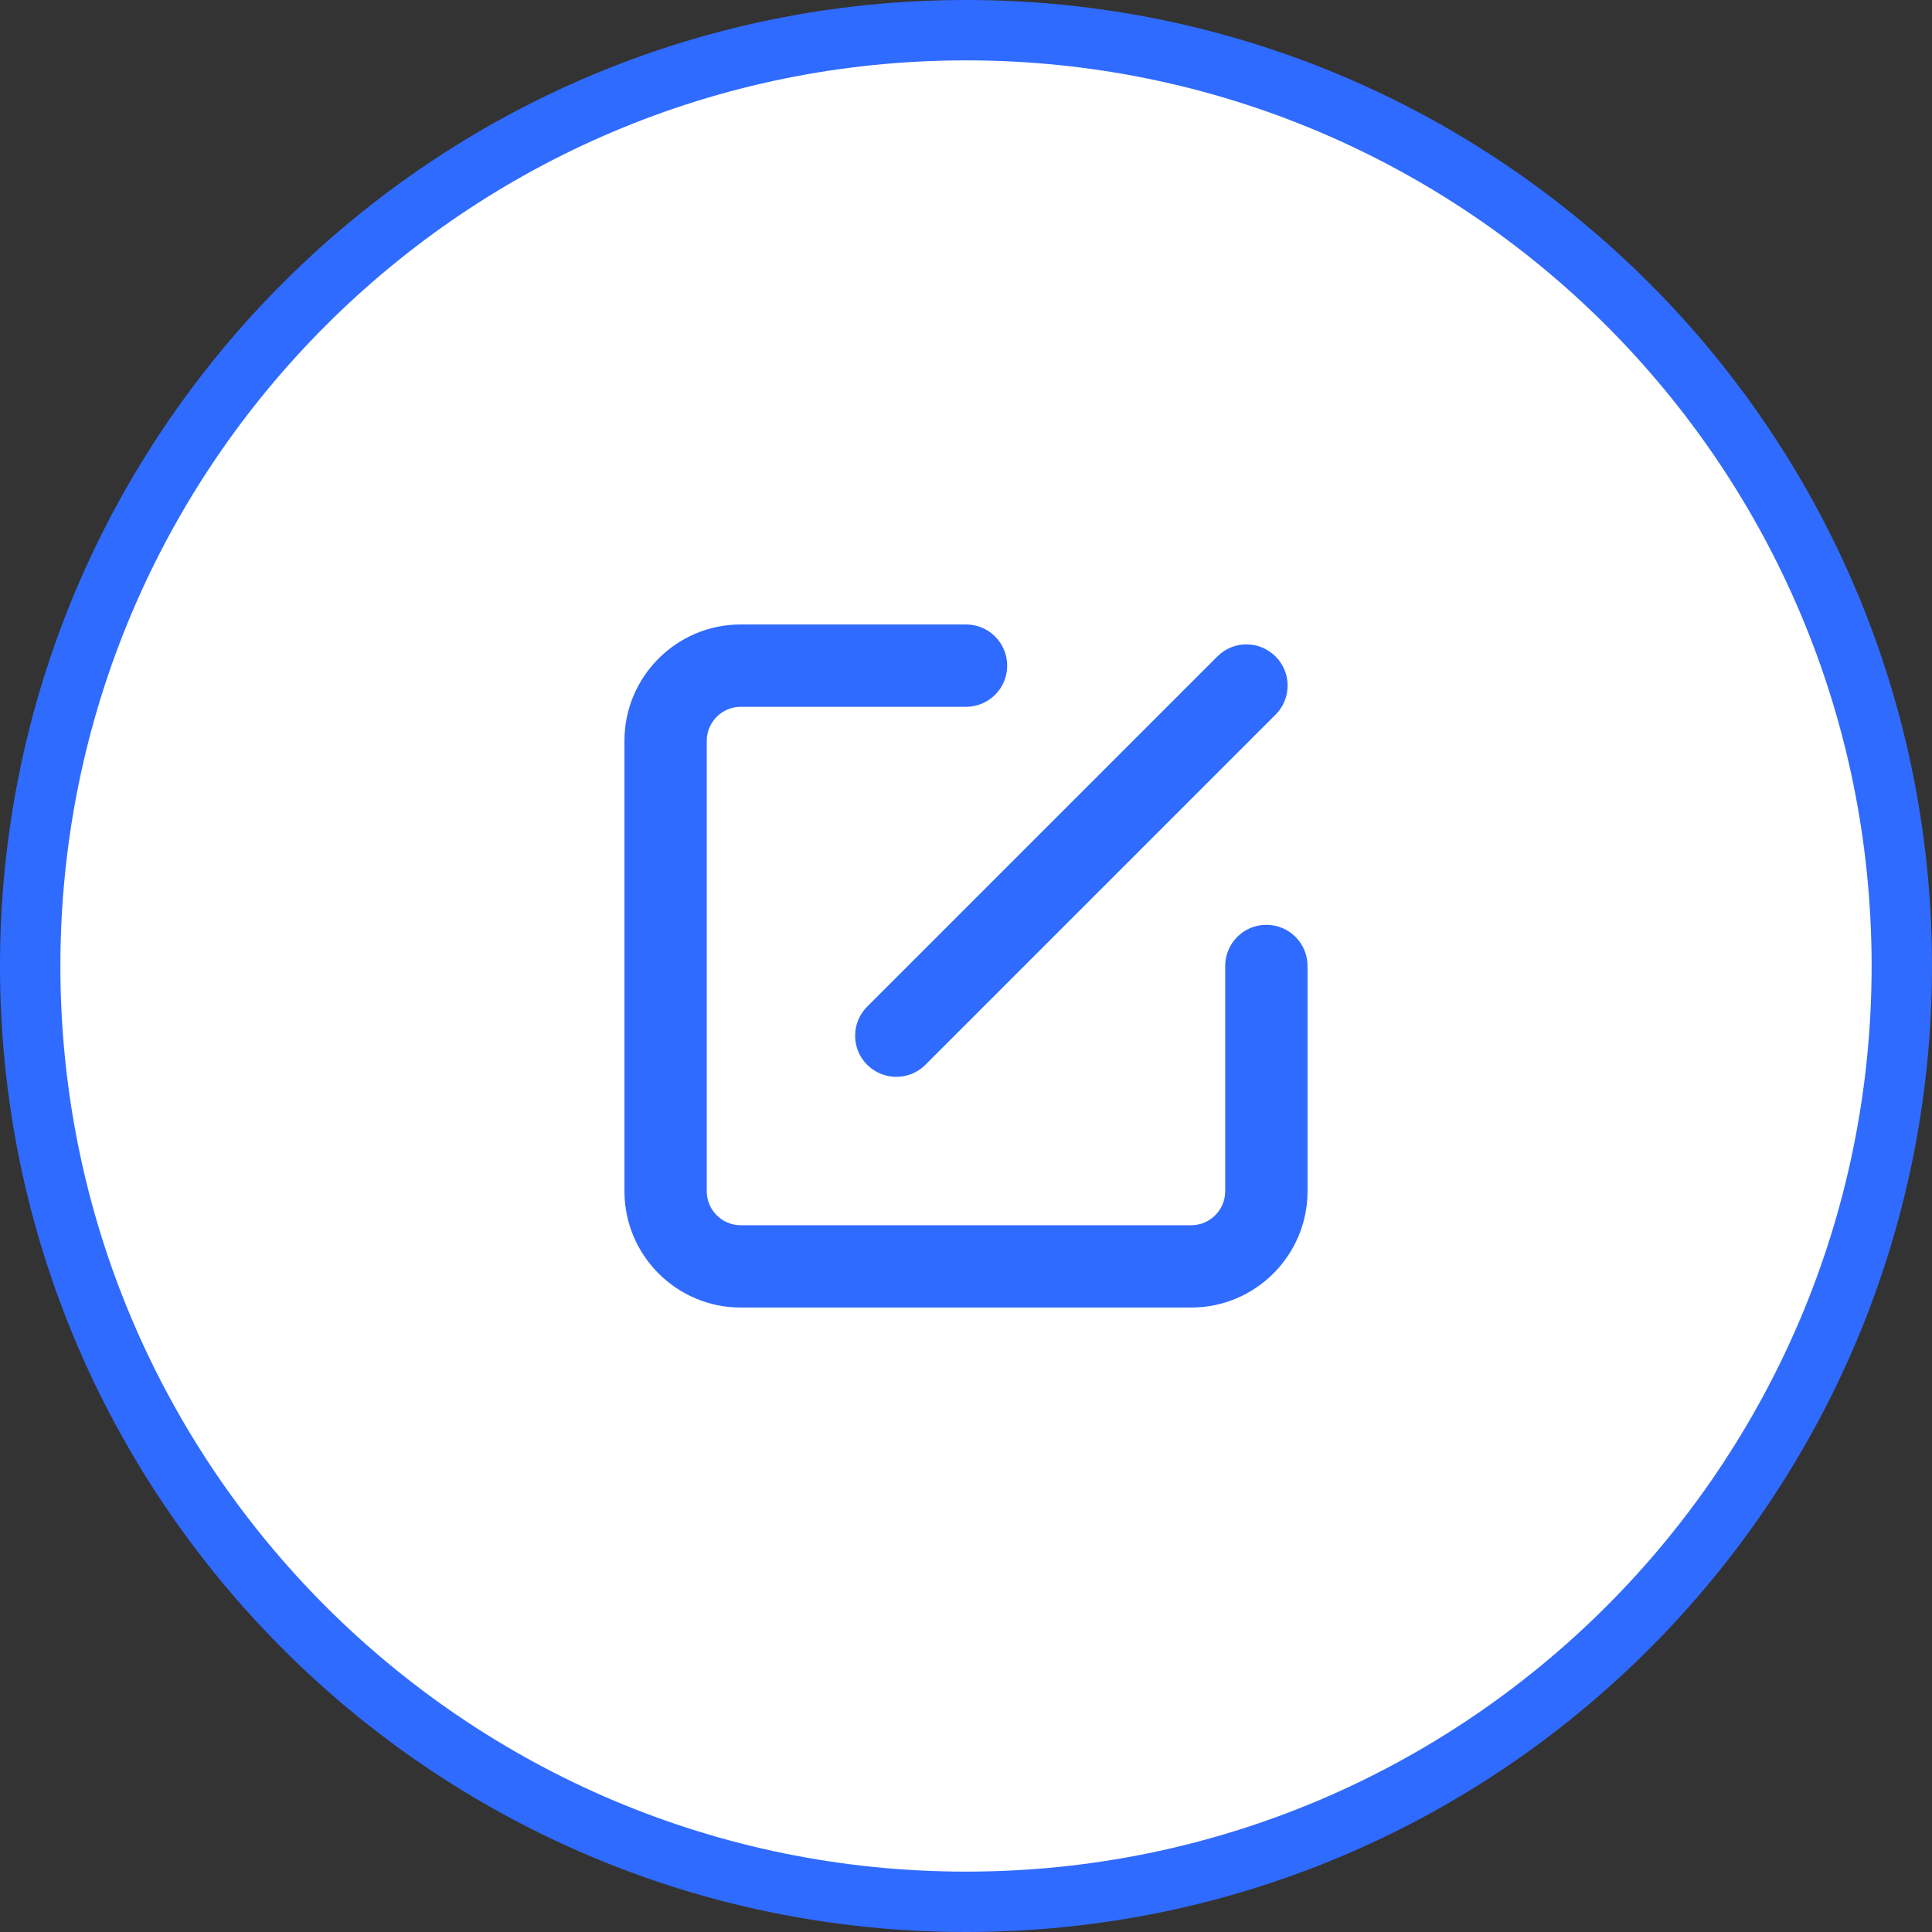<?xml version="1.0" encoding="UTF-8"?>
<svg width="32px" height="32px" viewBox="0 0 32 32" version="1.1" xmlns="http://www.w3.org/2000/svg" xmlns:xlink="http://www.w3.org/1999/xlink">
    <rect x="0" y="0" width="32" height="32" fill="#333333" stroke="none"/>
    <!-- Generator: Sketch 64 (93537) - https://sketch.com -->
    <title>ico_xg</title>
    <desc>Created with Sketch.</desc>
    <g id="城商行" stroke="none" stroke-width="1" fill="none" fill-rule="evenodd">
        <g id="切图" transform="translate(-262, -935)" fill-rule="nonzero">
            <g id="ico_xg" transform="translate(262, 935)">
                <path d="M16,0 C24.837,0 32,7.163 32,16 C32,24.837 24.837,32 16,32 C7.163,32 0,24.837 0,16 C0,7.163 7.163,0 16,0 Z" id="路径" fill="#306BFF"></path>
                <path d="M16,1 C7.716,1 1,7.716 1,16 C1,24.284 7.716,31 16,31 C24.284,31 31,24.284 31,16 C31,7.716 24.284,1 16,1 Z" id="路径" fill="#FFFFFF"></path>
                <path d="M19.731,21.657 L12.269,21.657 C11.207,21.657 10.343,20.793 10.343,19.731 L10.343,12.269 C10.343,11.207 11.207,10.343 12.269,10.343 L16,10.343 C16.376,10.343 16.682,10.647 16.682,11.025 C16.682,11.402 16.377,11.707 16,11.707 L12.269,11.707 C11.959,11.707 11.706,11.96 11.706,12.27 L11.706,19.731 C11.706,20.041 11.959,20.294 12.269,20.294 L19.73,20.294 C20.04,20.294 20.293,20.041 20.293,19.731 L20.293,16 C20.293,15.623 20.598,15.318 20.975,15.318 C21.351,15.318 21.657,15.623 21.657,16 L21.657,19.73 C21.657,20.793 20.792,21.657 19.731,21.657 Z M14.846,17.836 C14.671,17.836 14.497,17.769 14.363,17.637 C14.097,17.37 14.097,16.939 14.363,16.673 L20.163,10.873 C20.43,10.606 20.86,10.606 21.127,10.873 C21.394,11.14 21.394,11.57 21.127,11.837 L15.327,17.637 C15.195,17.769 15.02,17.836 14.846,17.836 L14.846,17.836 Z" id="形状" fill="#306BFF"></path>
            </g>
        </g>
    </g>
</svg>